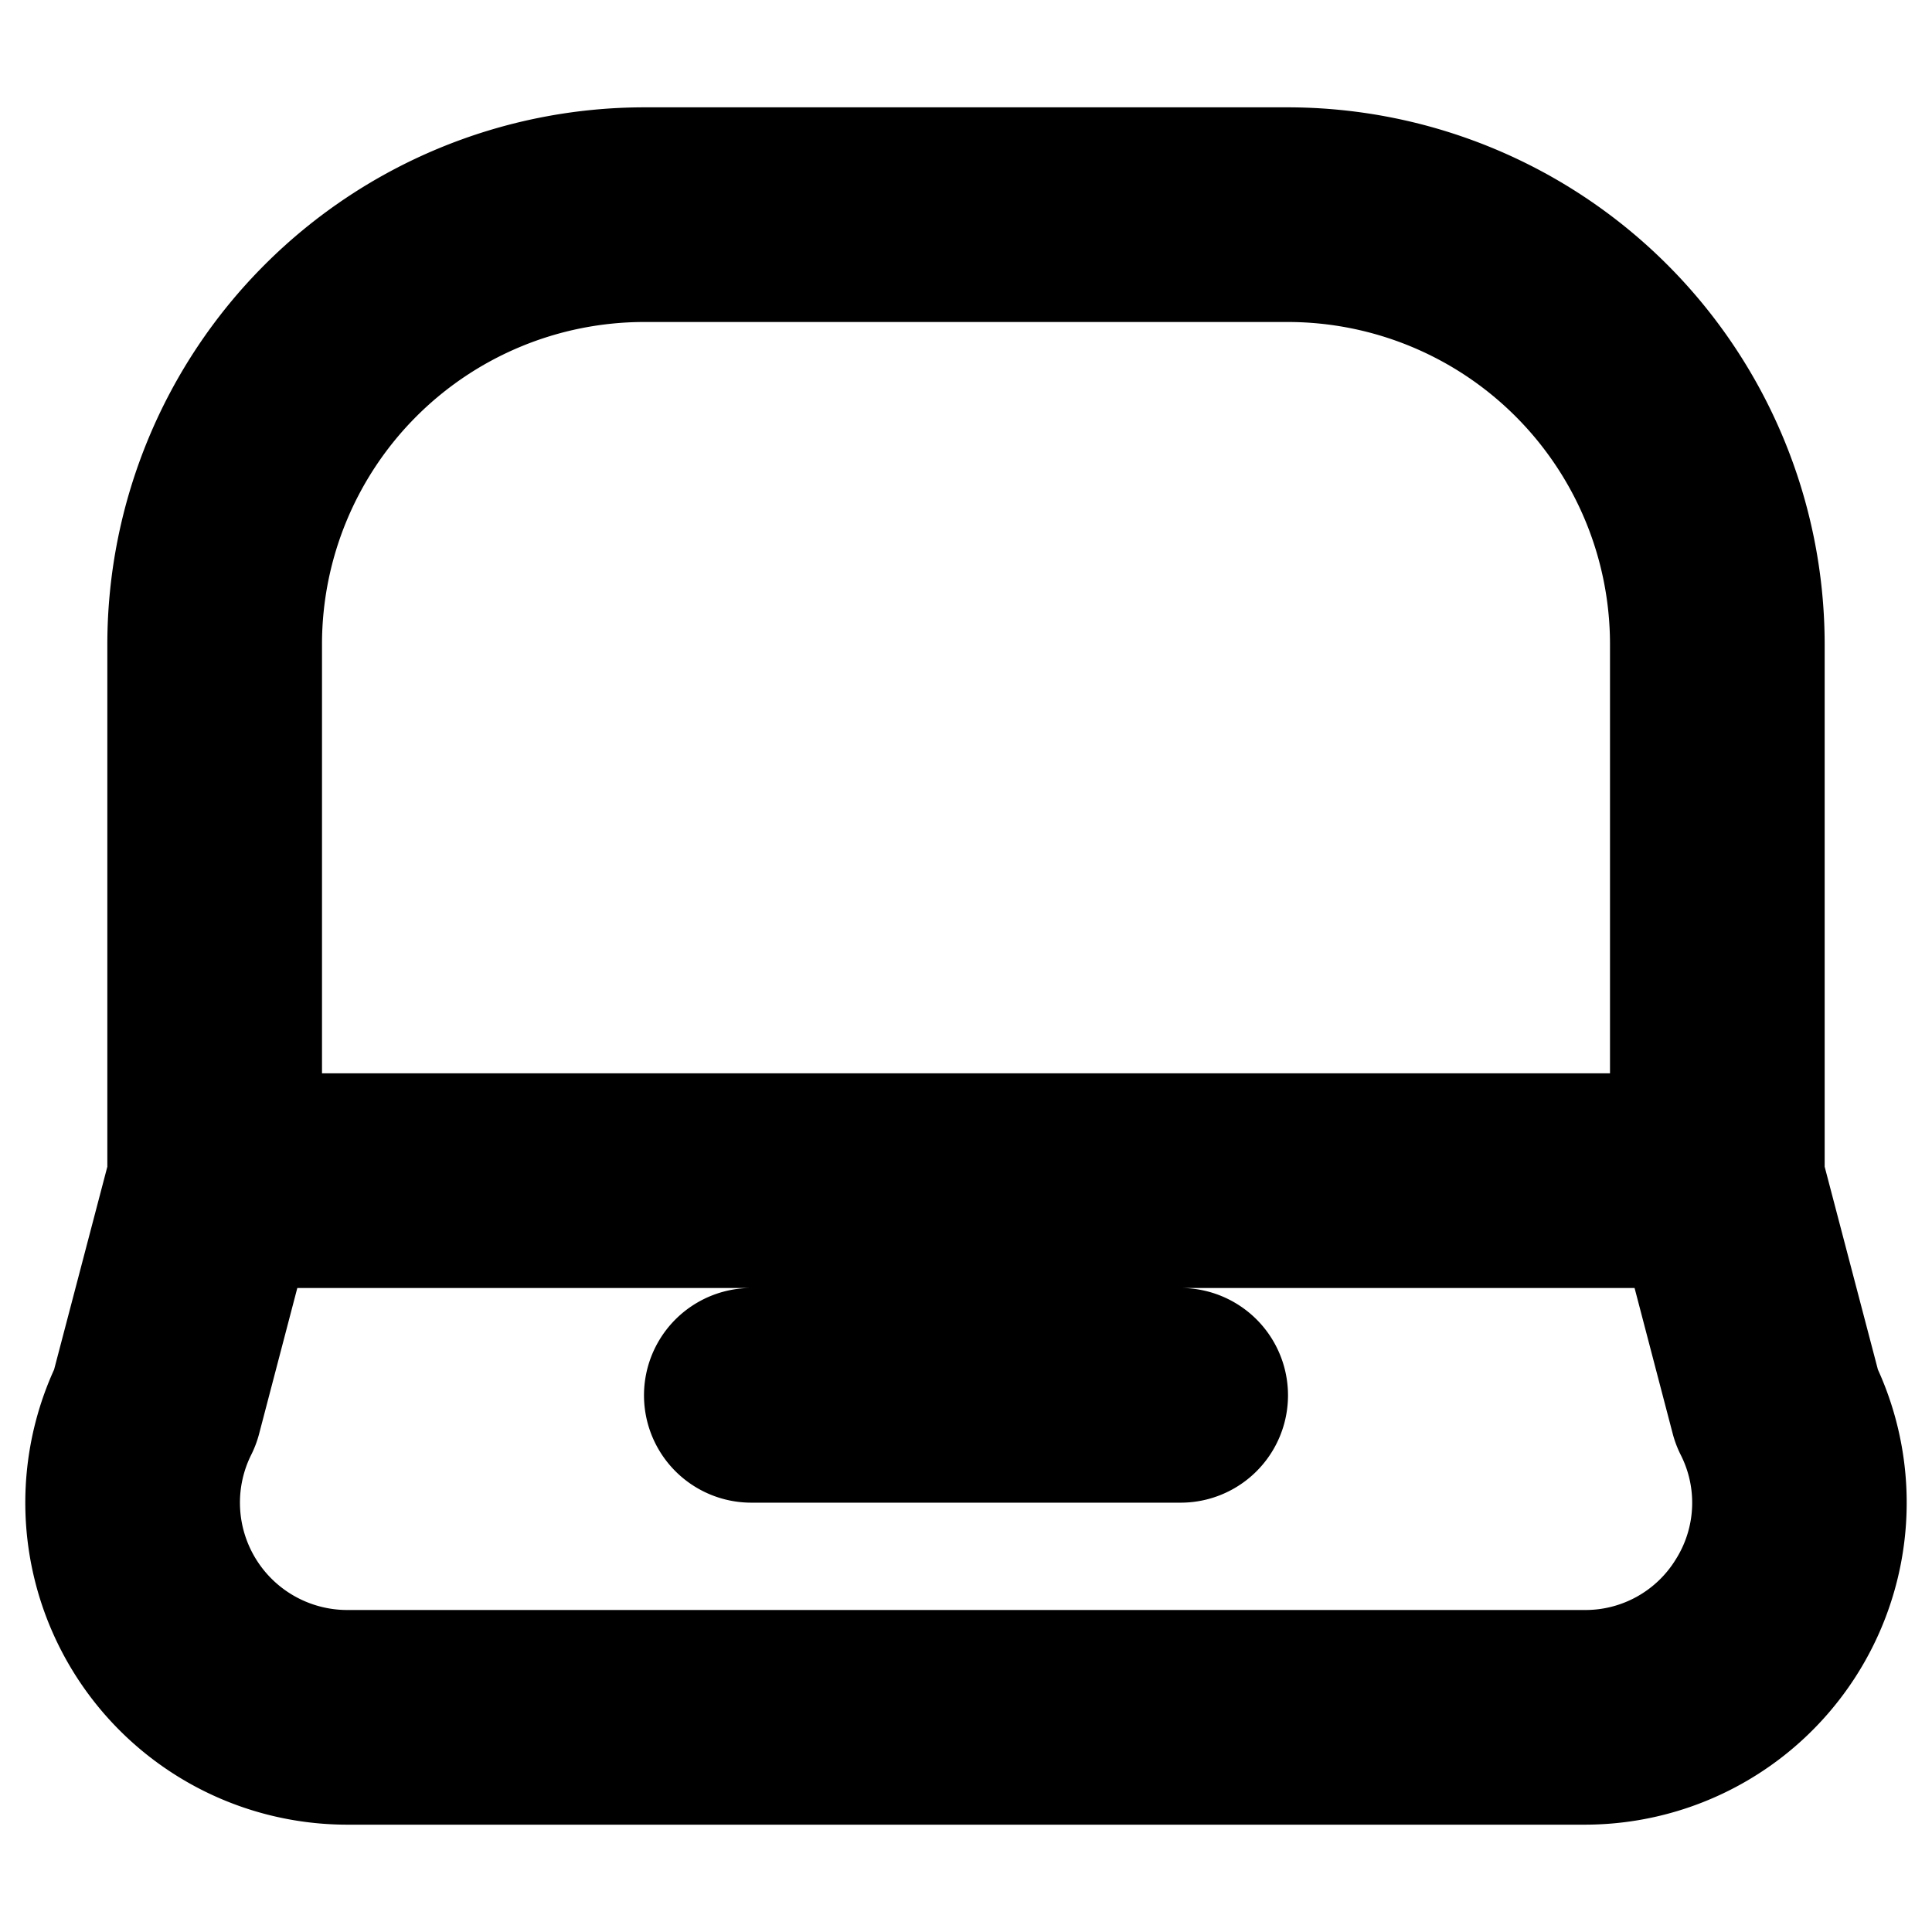 <svg xmlns="http://www.w3.org/2000/svg" width="18" height="18" viewBox="0 0 18 18"><path d="M17 10.87V6a5.006 5.006 0 0 0-5-5H6a5.006 5.006 0 0 0-5 5v4.87l-.496 1.89A3 3 0 0 0 3.236 17h11.528a3 3 0 0 0 2.732-4.24ZM3 6a3.003 3.003 0 0 1 3-3h6a3.003 3.003 0 0 1 3 3v4H3Zm12.615 8.525a.987.987 0 0 1-.85.475H3.234a1 1 0 0 1-.893-1.447 1.015 1.015 0 0 0 .073-.194L2.77 12H7a1 1 0 0 0 0 2h4a1 1 0 0 0 0-2h4.229l.356 1.36a1.015 1.015 0 0 0 .073.193.986.986 0 0 1-.043.972Z"/></svg>